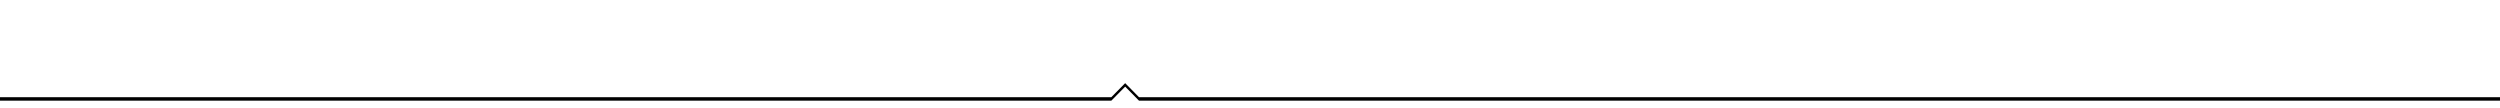 <?xml version="1.0" encoding="UTF-8"?>
<svg width="1440px" height="62px" viewBox="0 0 1440 62" version="1.1" xmlns="http://www.w3.org/2000/svg" xmlns:xlink="http://www.w3.org/1999/xlink">
    <!-- Generator: Sketch 52.6 (67491) - http://www.bohemiancoding.com/sketch -->
    <title>Rectangle Copy 6</title>
    <desc>Created with Sketch.</desc>
    <defs>
        <polygon id="path-1" points="0 0 1440 0 1440 56 656.068 56 648.1 47.891 640.105 56 0 56"></polygon>
        <filter x="-0.5%" y="-8.9%" width="101.0%" height="125.0%" filterUnits="objectBoundingBox" id="filter-2">
            <feOffset dx="0" dy="2" in="SourceAlpha" result="shadowOffsetOuter1"></feOffset>
            <feGaussianBlur stdDeviation="2" in="shadowOffsetOuter1" result="shadowBlurOuter1"></feGaussianBlur>
            <feColorMatrix values="0 0 0 0 0   0 0 0 0 0   0 0 0 0 0  0 0 0 0.349 0" type="matrix" in="shadowBlurOuter1"></feColorMatrix>
        </filter>
    </defs>
    <g id="Page-1" stroke="none" stroke-width="1" fill="none" fill-rule="evenodd">
        <g id="04-Veladora.-Cantina.-Desktop" fill-rule="nonzero">
            <g id="Topbar">
                <g id="Rectangle-Copy-6">
                    <use fill="black" fill-opacity="1" filter="url(#filter-2)" xlink:href="#path-1"></use>
                    <use fill="#FFFFFF" xlink:href="#path-1"></use>
                </g>
            </g>
        </g>
    </g>
</svg>
